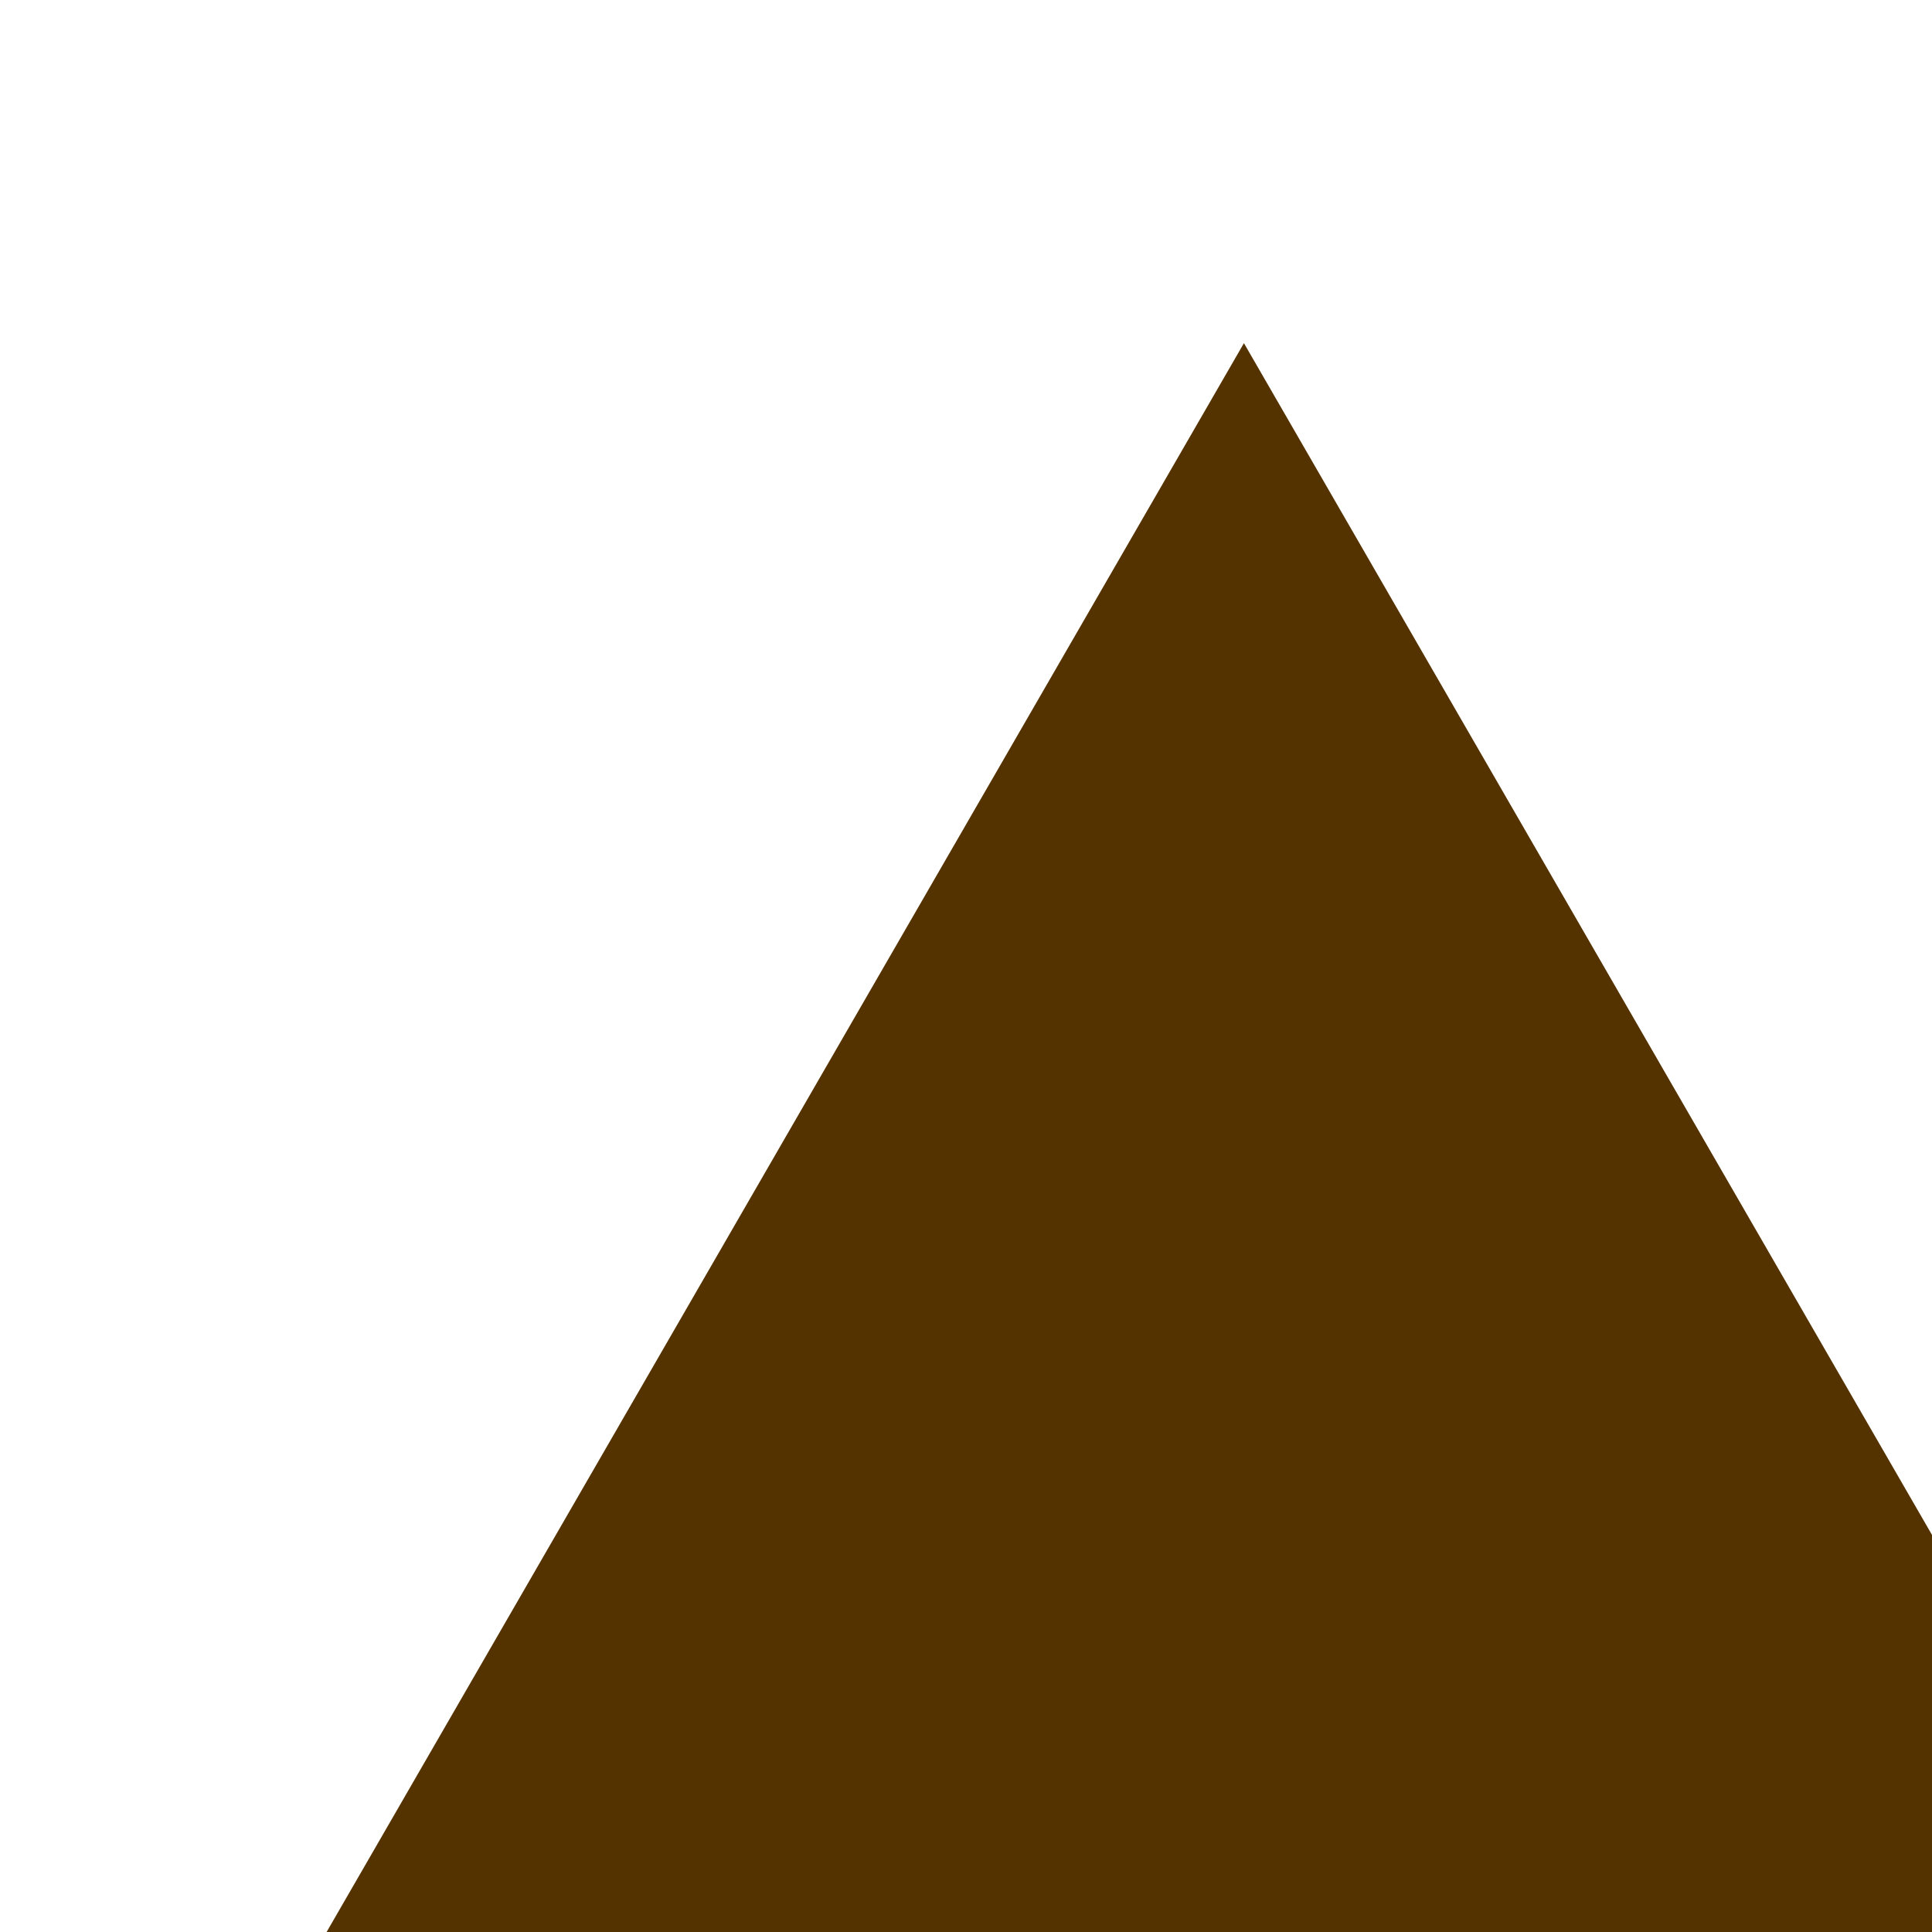 <?xml version="1.0" encoding="UTF-8" standalone="no"?>
<!-- Created with Inkscape (http://www.inkscape.org/) -->

<svg
   xmlns:dc="http://purl.org/dc/elements/1.1/"
   xmlns:cc="http://creativecommons.org/ns#"
   xmlns:rdf="http://www.w3.org/1999/02/22-rdf-syntax-ns#"
   xmlns:svg="http://www.w3.org/2000/svg"
   xmlns="http://www.w3.org/2000/svg"
   xmlns:sodipodi="http://sodipodi.sourceforge.net/DTD/sodipodi-0.dtd"
   xmlns:inkscape="http://www.inkscape.org/namespaces/inkscape"
   width="1"
   height="1"
   id="svg2996"
   version="1.1"
   inkscape:version="0.48.2 r9819"
   sodipodi:docname="New document 2">
  <defs
     id="defs2998" />
  <sodipodi:namedview
     id="base"
     pagecolor="#ffffff"
     bordercolor="#666666"
     borderopacity="1.0"
     inkscape:pageopacity="0.0"
     inkscape:pageshadow="2"
     inkscape:zoom="256"
     inkscape:cx="0.52206548"
     inkscape:cy="-0.14317181"
     inkscape:document-units="px"
     inkscape:current-layer="layer1"
     showgrid="false"
     borderlayer="true"
     inkscape:window-width="1280"
     inkscape:window-height="980"
     inkscape:window-x="0"
     inkscape:window-y="23"
     inkscape:window-maximized="1" />
  <g
     inkscape:label="Layer 1"
     inkscape:groupmode="layer"
     id="layer1"
     transform="translate(0,-1051.362)">
    <path
       transform="matrix(0.004,0,0,0.004,-0.819,1050.611)"
       sodipodi:type="star"
       style="fill:#553300;fill-opacity:1;fill-rule:evenodd;stroke:none;stroke-width:5;marker:none;visibility:visible;display:inline"
       id="path2470"
       sodipodi:sides="3"
       sodipodi:cx="365.71429"
       sodipodi:cy="389.50504"
       sodipodi:r1="157.35051"
       sodipodi:r2="78.675255"
       sodipodi:arg1="0.52359878"
       sodipodi:arg2="1.5707963"
       inkscape:flatsided="false"
       inkscape:rounded="0"
       inkscape:randomized="0"
       d="m 501.984,468.18 -136.27,0 -136.27,0 68.135,-118.013 68.135,-118.013 68.135,118.013 z"
       inkscape:export-filename="/home/lars/projects/mapnik-osm/topomap/custom-symbols/peak.png"
       inkscape:export-xdpi="1.98"
       inkscape:export-ydpi="1.98" />
  </g>
</svg>
